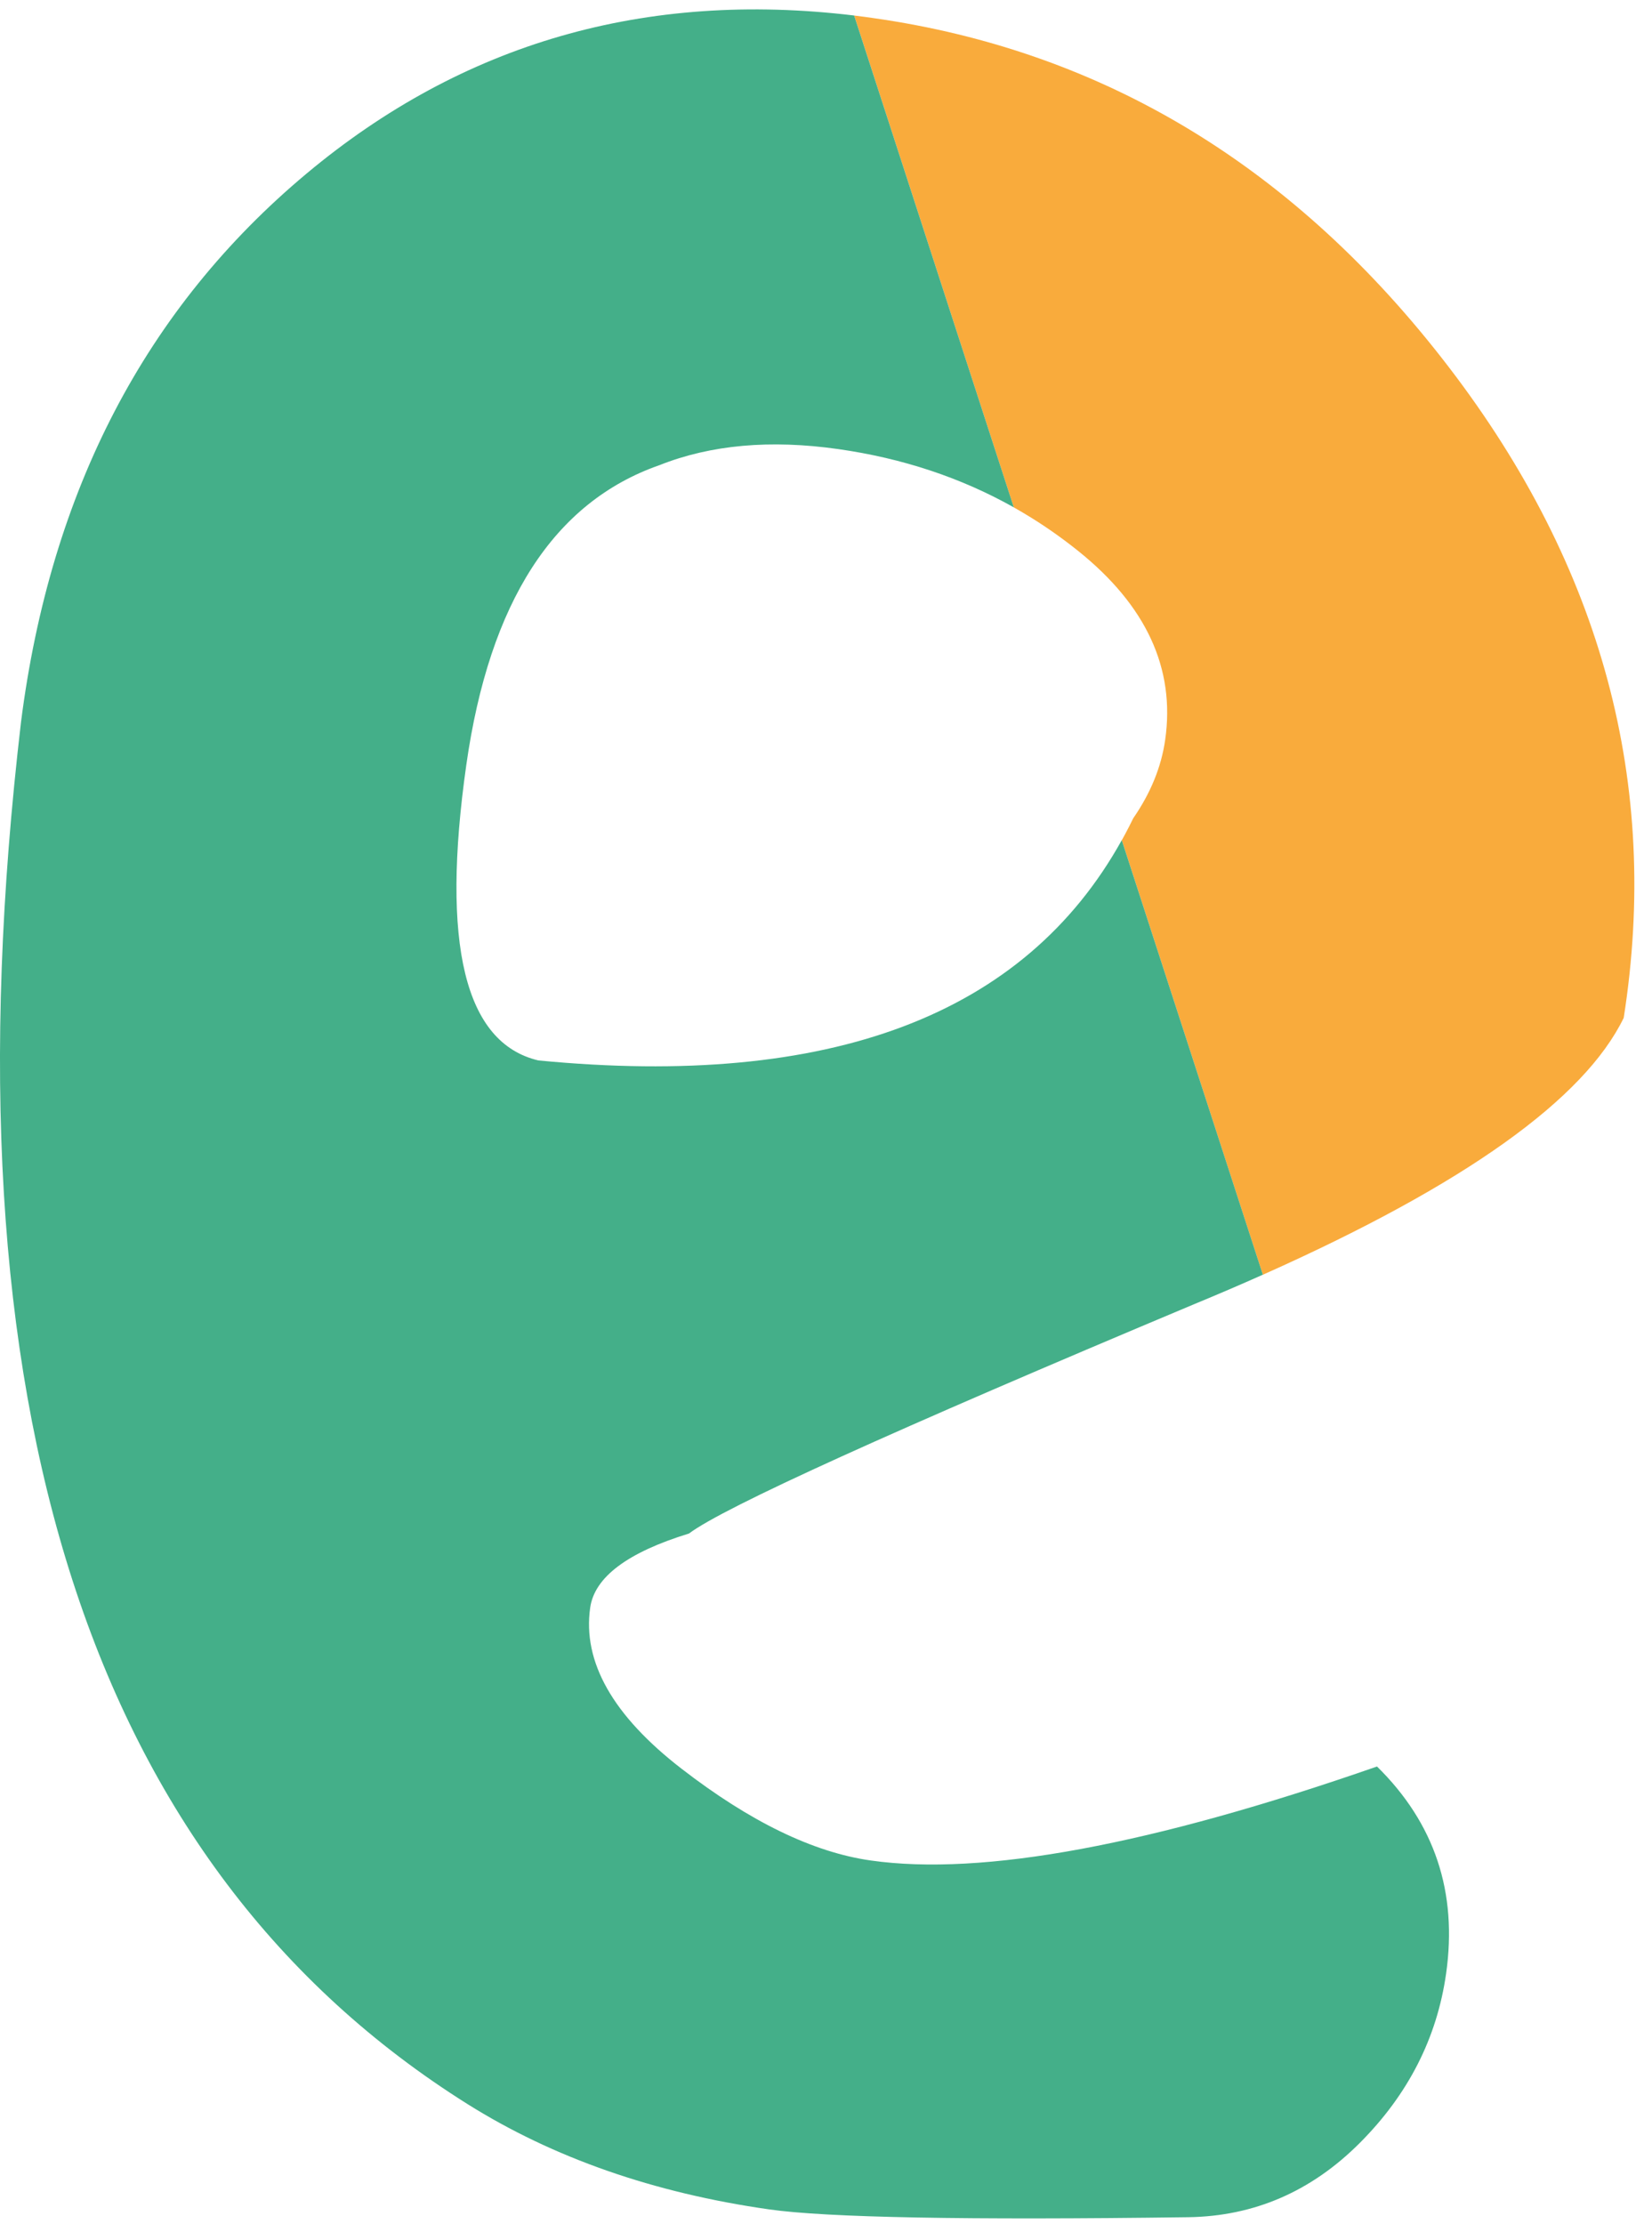 <svg width="55" height="74" viewBox="0 0 55 74" fill="none" xmlns="http://www.w3.org/2000/svg">
<path d="M28.438 0.517L28.793 0.562L29.084 0.603C36.761 1.696 43.147 5.571 48.244 12.228C53.342 18.885 55.28 26.1 54.058 33.872C52.741 36.581 48.758 39.421 42.108 42.391L42.044 42.42L37.348 27.96L37.453 27.769C37.548 27.592 37.64 27.412 37.73 27.228C38.31 26.389 38.665 25.518 38.793 24.615C39.131 22.245 38.162 20.149 35.888 18.328C35.299 17.856 34.683 17.43 34.041 17.051C33.945 16.995 33.849 16.939 33.752 16.884L28.438 0.517Z" fill="#F9AB3C"/>
<path d="M0.7 24.025C1.68 16.334 4.85 10.25 10.21 5.773C15.409 1.43 21.484 -0.321 28.437 0.516L33.752 16.883C31.993 15.895 30.044 15.248 27.905 14.944C25.647 14.623 23.664 14.801 21.956 15.479C18.441 16.706 16.298 20.028 15.526 25.445C14.675 31.428 15.474 34.709 17.924 35.288C27.638 36.229 34.111 33.785 37.347 27.958L42.044 42.418C41.309 42.746 40.543 43.075 39.743 43.405C29.7 47.618 24.098 50.159 22.938 51.031C20.89 51.66 19.794 52.483 19.649 53.499C19.391 55.304 20.404 57.09 22.687 58.855C24.969 60.619 27.069 61.639 28.988 61.911C32.713 62.442 38.332 61.399 45.845 58.784C47.764 60.67 48.531 62.967 48.145 65.676C47.84 67.821 46.881 69.7 45.269 71.313C43.657 72.926 41.755 73.75 39.563 73.782C32.178 73.882 27.525 73.795 25.607 73.522C21.769 72.976 18.424 71.809 15.569 70.02C2.989 62.124 -1.968 46.793 0.7 24.025Z" fill="#44AF89"/>
</svg>
